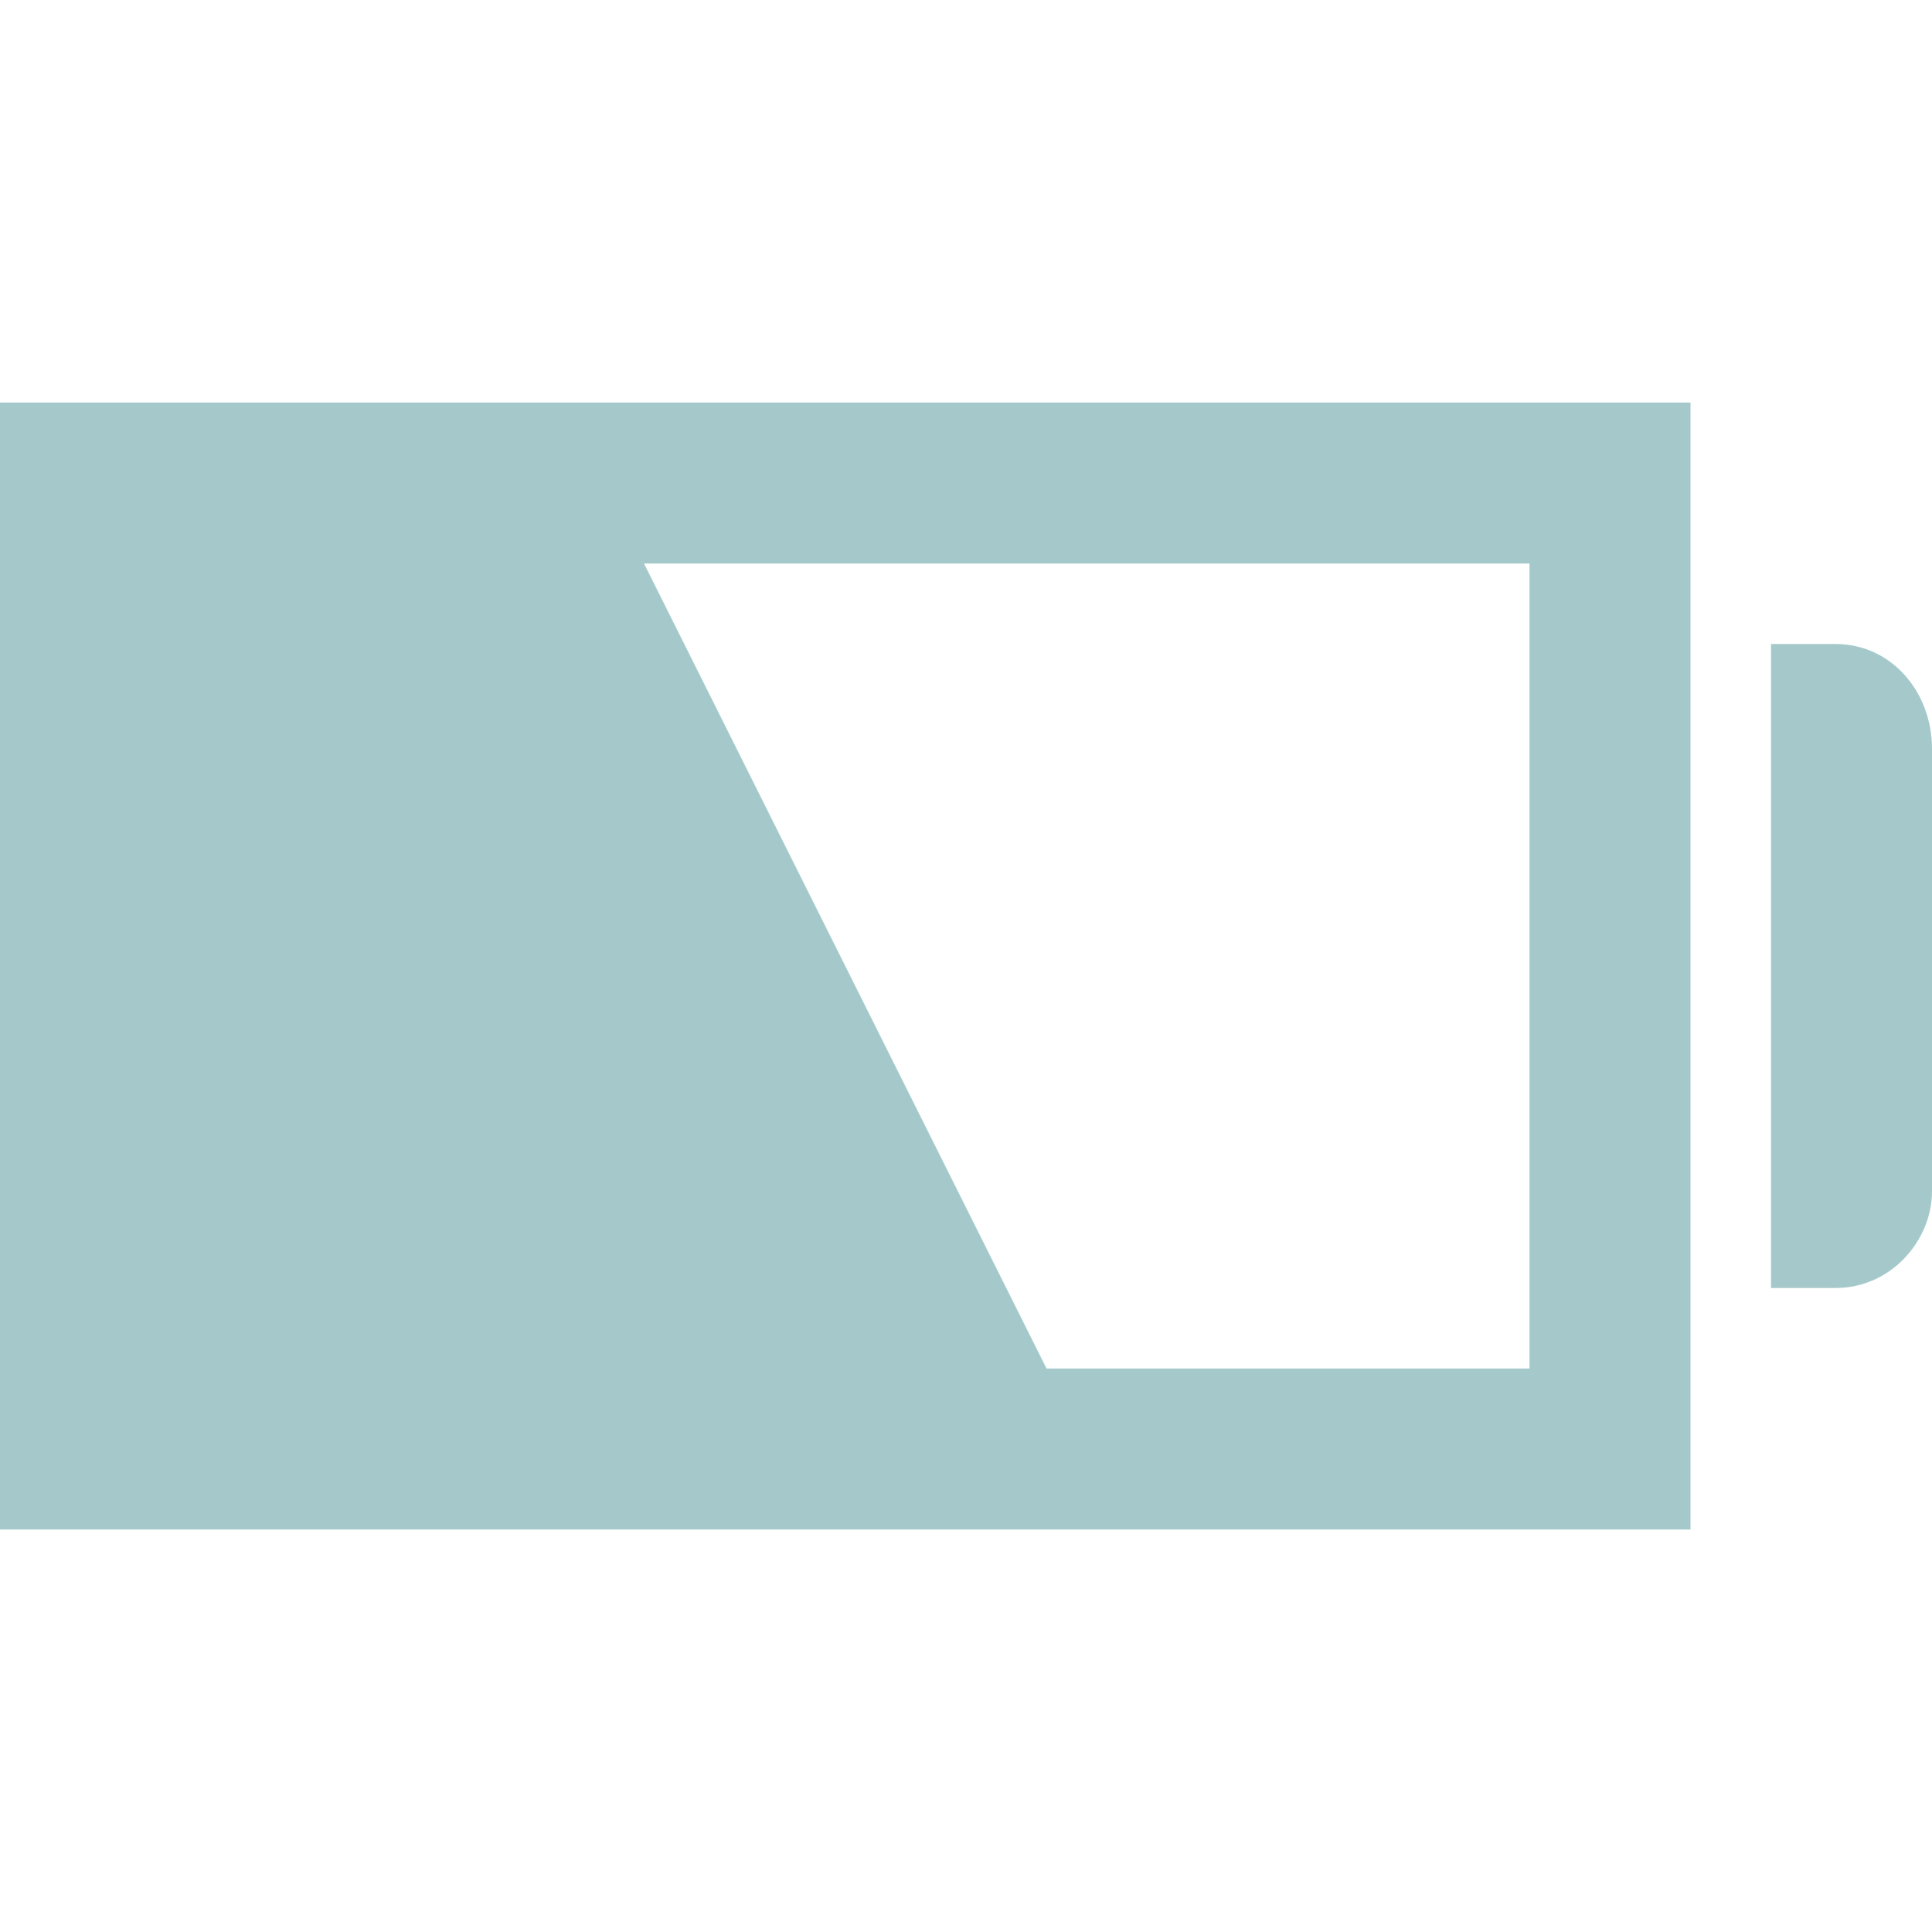 <svg version="1.2" xmlns="http://www.w3.org/2000/svg" viewBox="0 0 24 24" width="24" height="24"><style>.a{fill:#a5c9ca}</style><path fill-rule="evenodd" class="a" d="m21 19h-21v-14h21zm-13-12l5 10h6v-10zm14 1h0.8c0.7 0 1.2 0.6 1.2 1.3v5.5c0 0.6-0.5 1.2-1.2 1.2h-0.8z"/></svg>